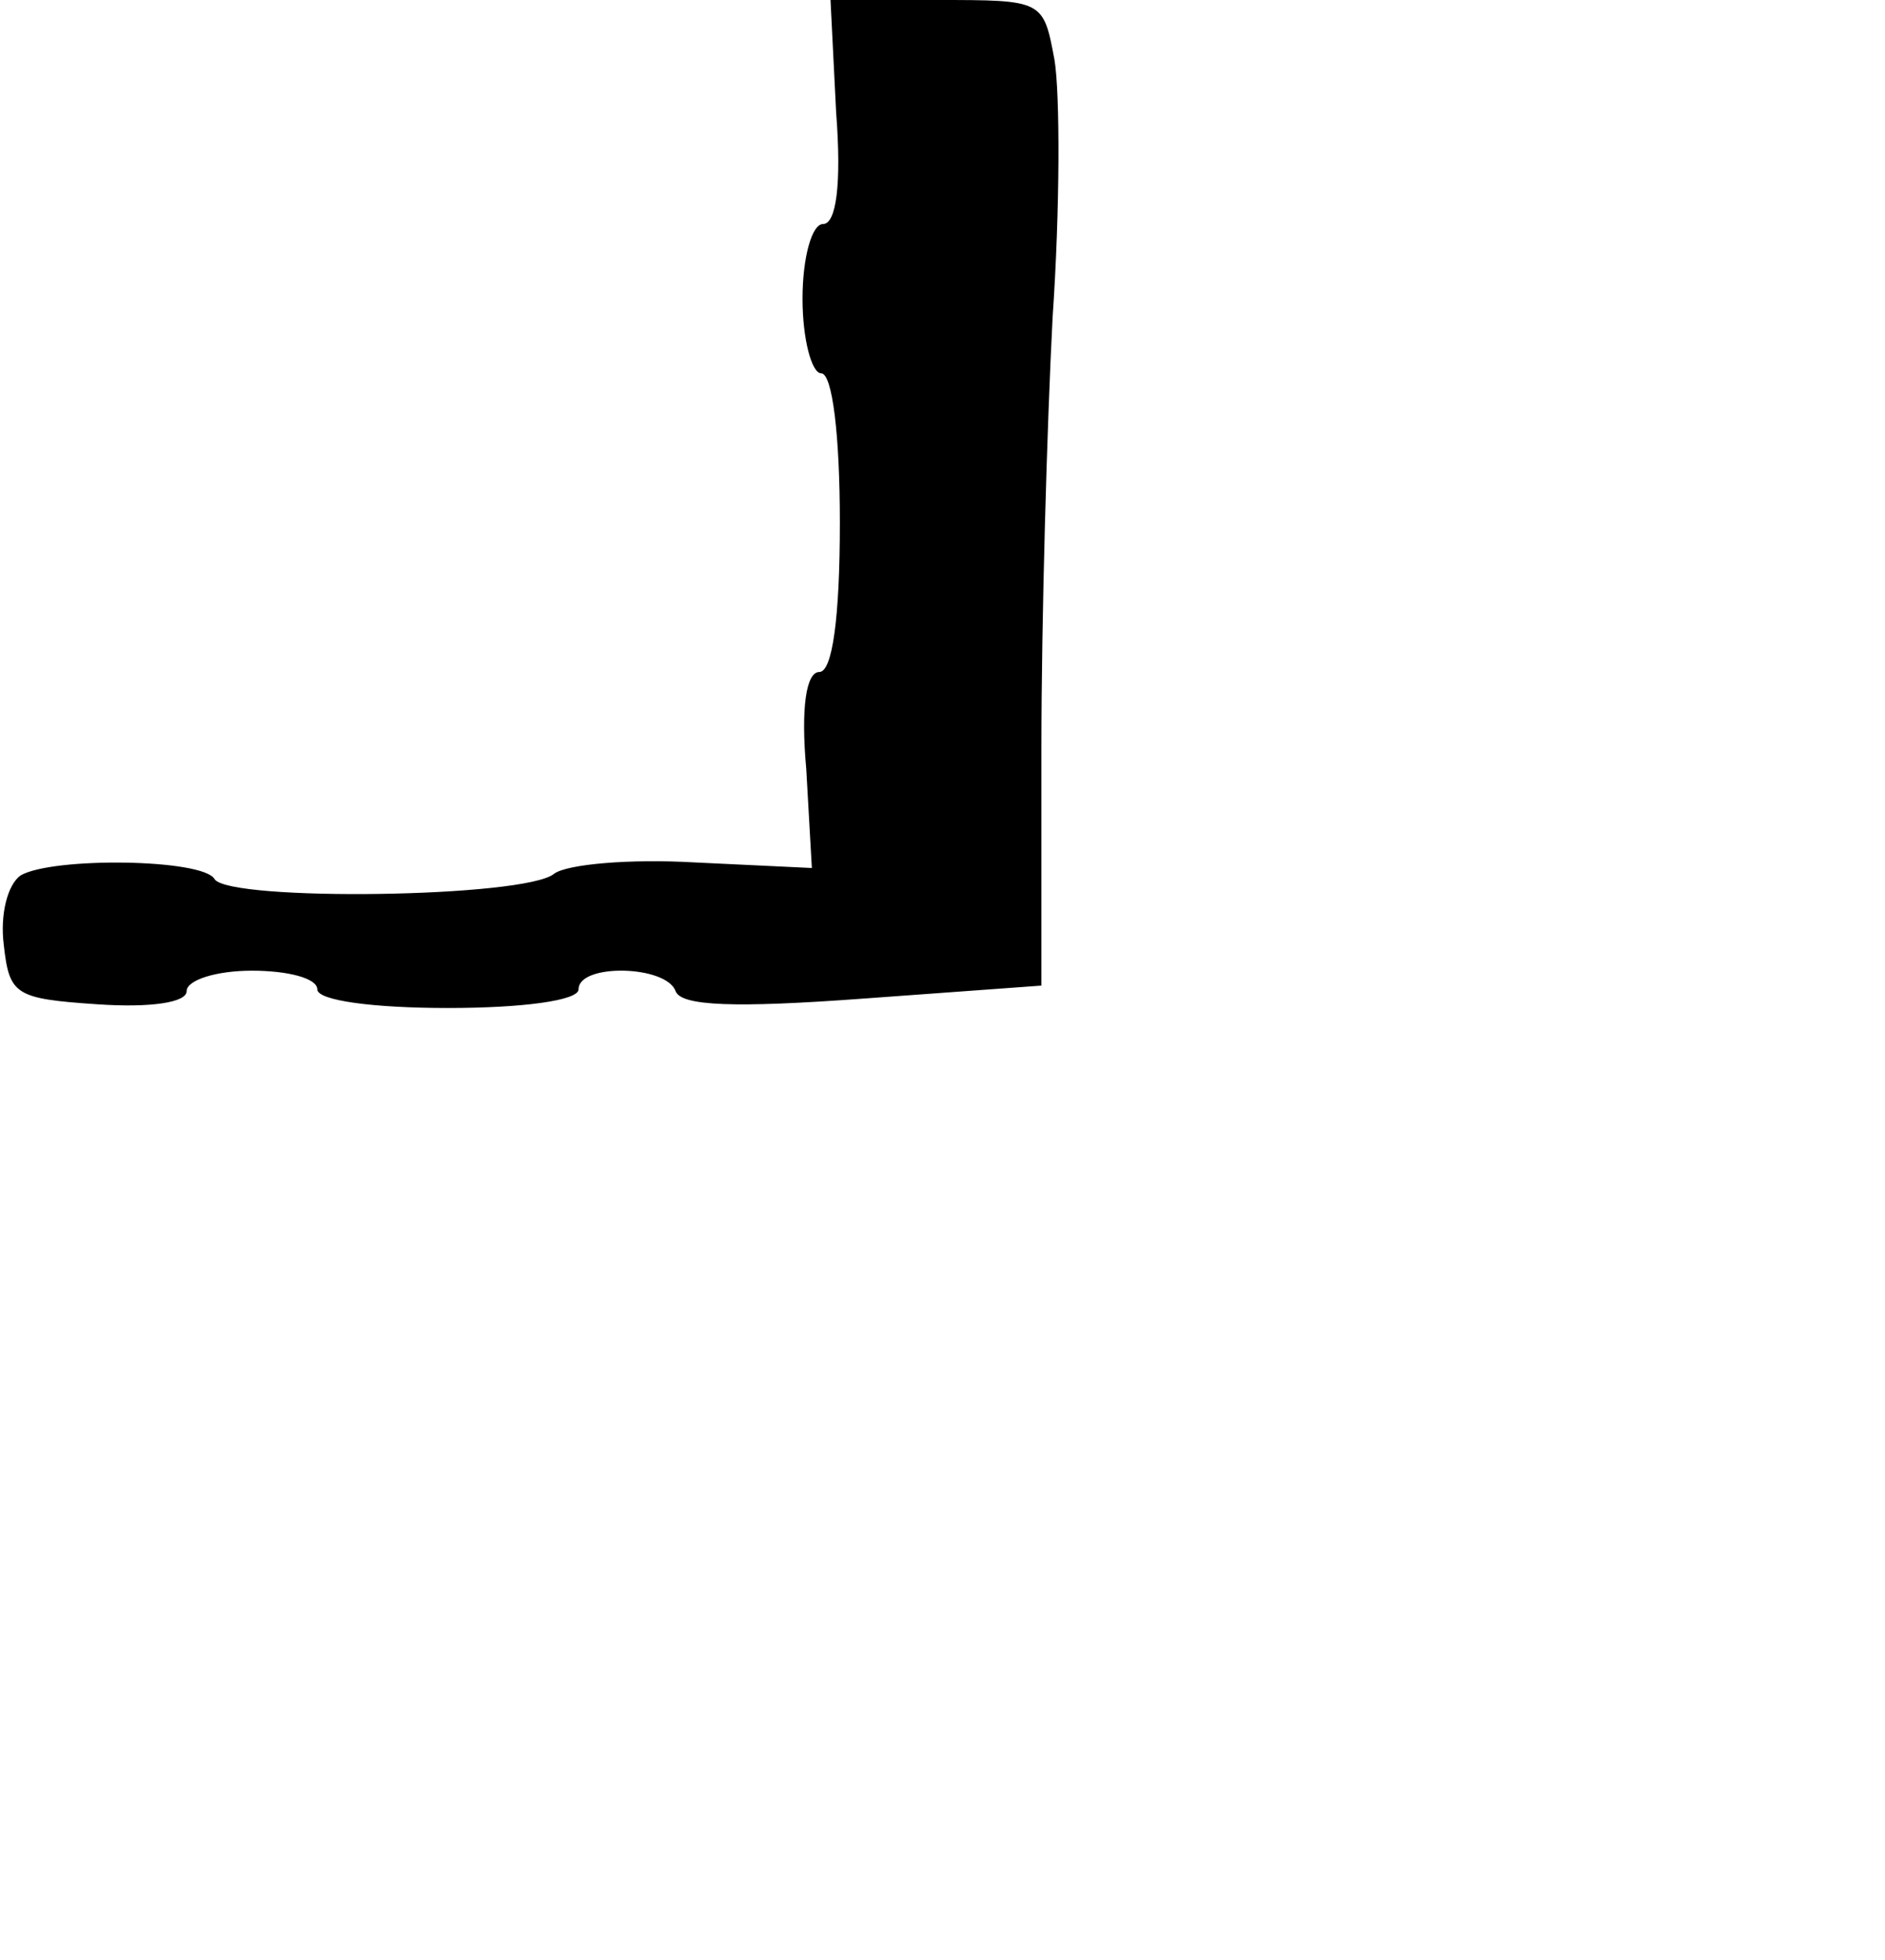 <?xml version="1.0" standalone="no"?>
<!DOCTYPE svg PUBLIC "-//W3C//DTD SVG 20010904//EN"
 "http://www.w3.org/TR/2001/REC-SVG-20010904/DTD/svg10.dtd">
<svg version="1.0" xmlns="http://www.w3.org/2000/svg"
 width="101pt" height="105pt" viewBox="0 0 101 105"
 preserveAspectRatio="xMidYMid meet">
<g transform="translate(0,105) scale(0.1,-0.1)"
fill="#000000" stroke="none">
<path d="M448 990 c3 -39 0 -60 -7 -60 -6 0 -11 -18 -11 -40 0 -22 5 -40 10
-40 6 0 10 -33 10 -80 0 -51 -4 -80 -11 -80 -7 0 -10 -19 -7 -52 l3 -53 -63 3
c-35 2 -68 -1 -75 -6 -15 -13 -174 -15 -182 -3 -6 11 -87 12 -104 2 -7 -5 -11
-21 -9 -37 3 -27 6 -29 50 -32 29 -2 48 1 48 7 0 6 16 11 35 11 19 0 35 -4 35
-10 0 -6 30 -10 70 -10 40 0 70 4 70 10 0 14 47 13 52 -1 3 -8 32 -9 100 -4
l96 7 0 127 c0 69 3 173 6 231 4 58 4 120 1 138 -6 32 -6 32 -63 32 l-57 0 3
-60z"/>
</g>
</svg>
